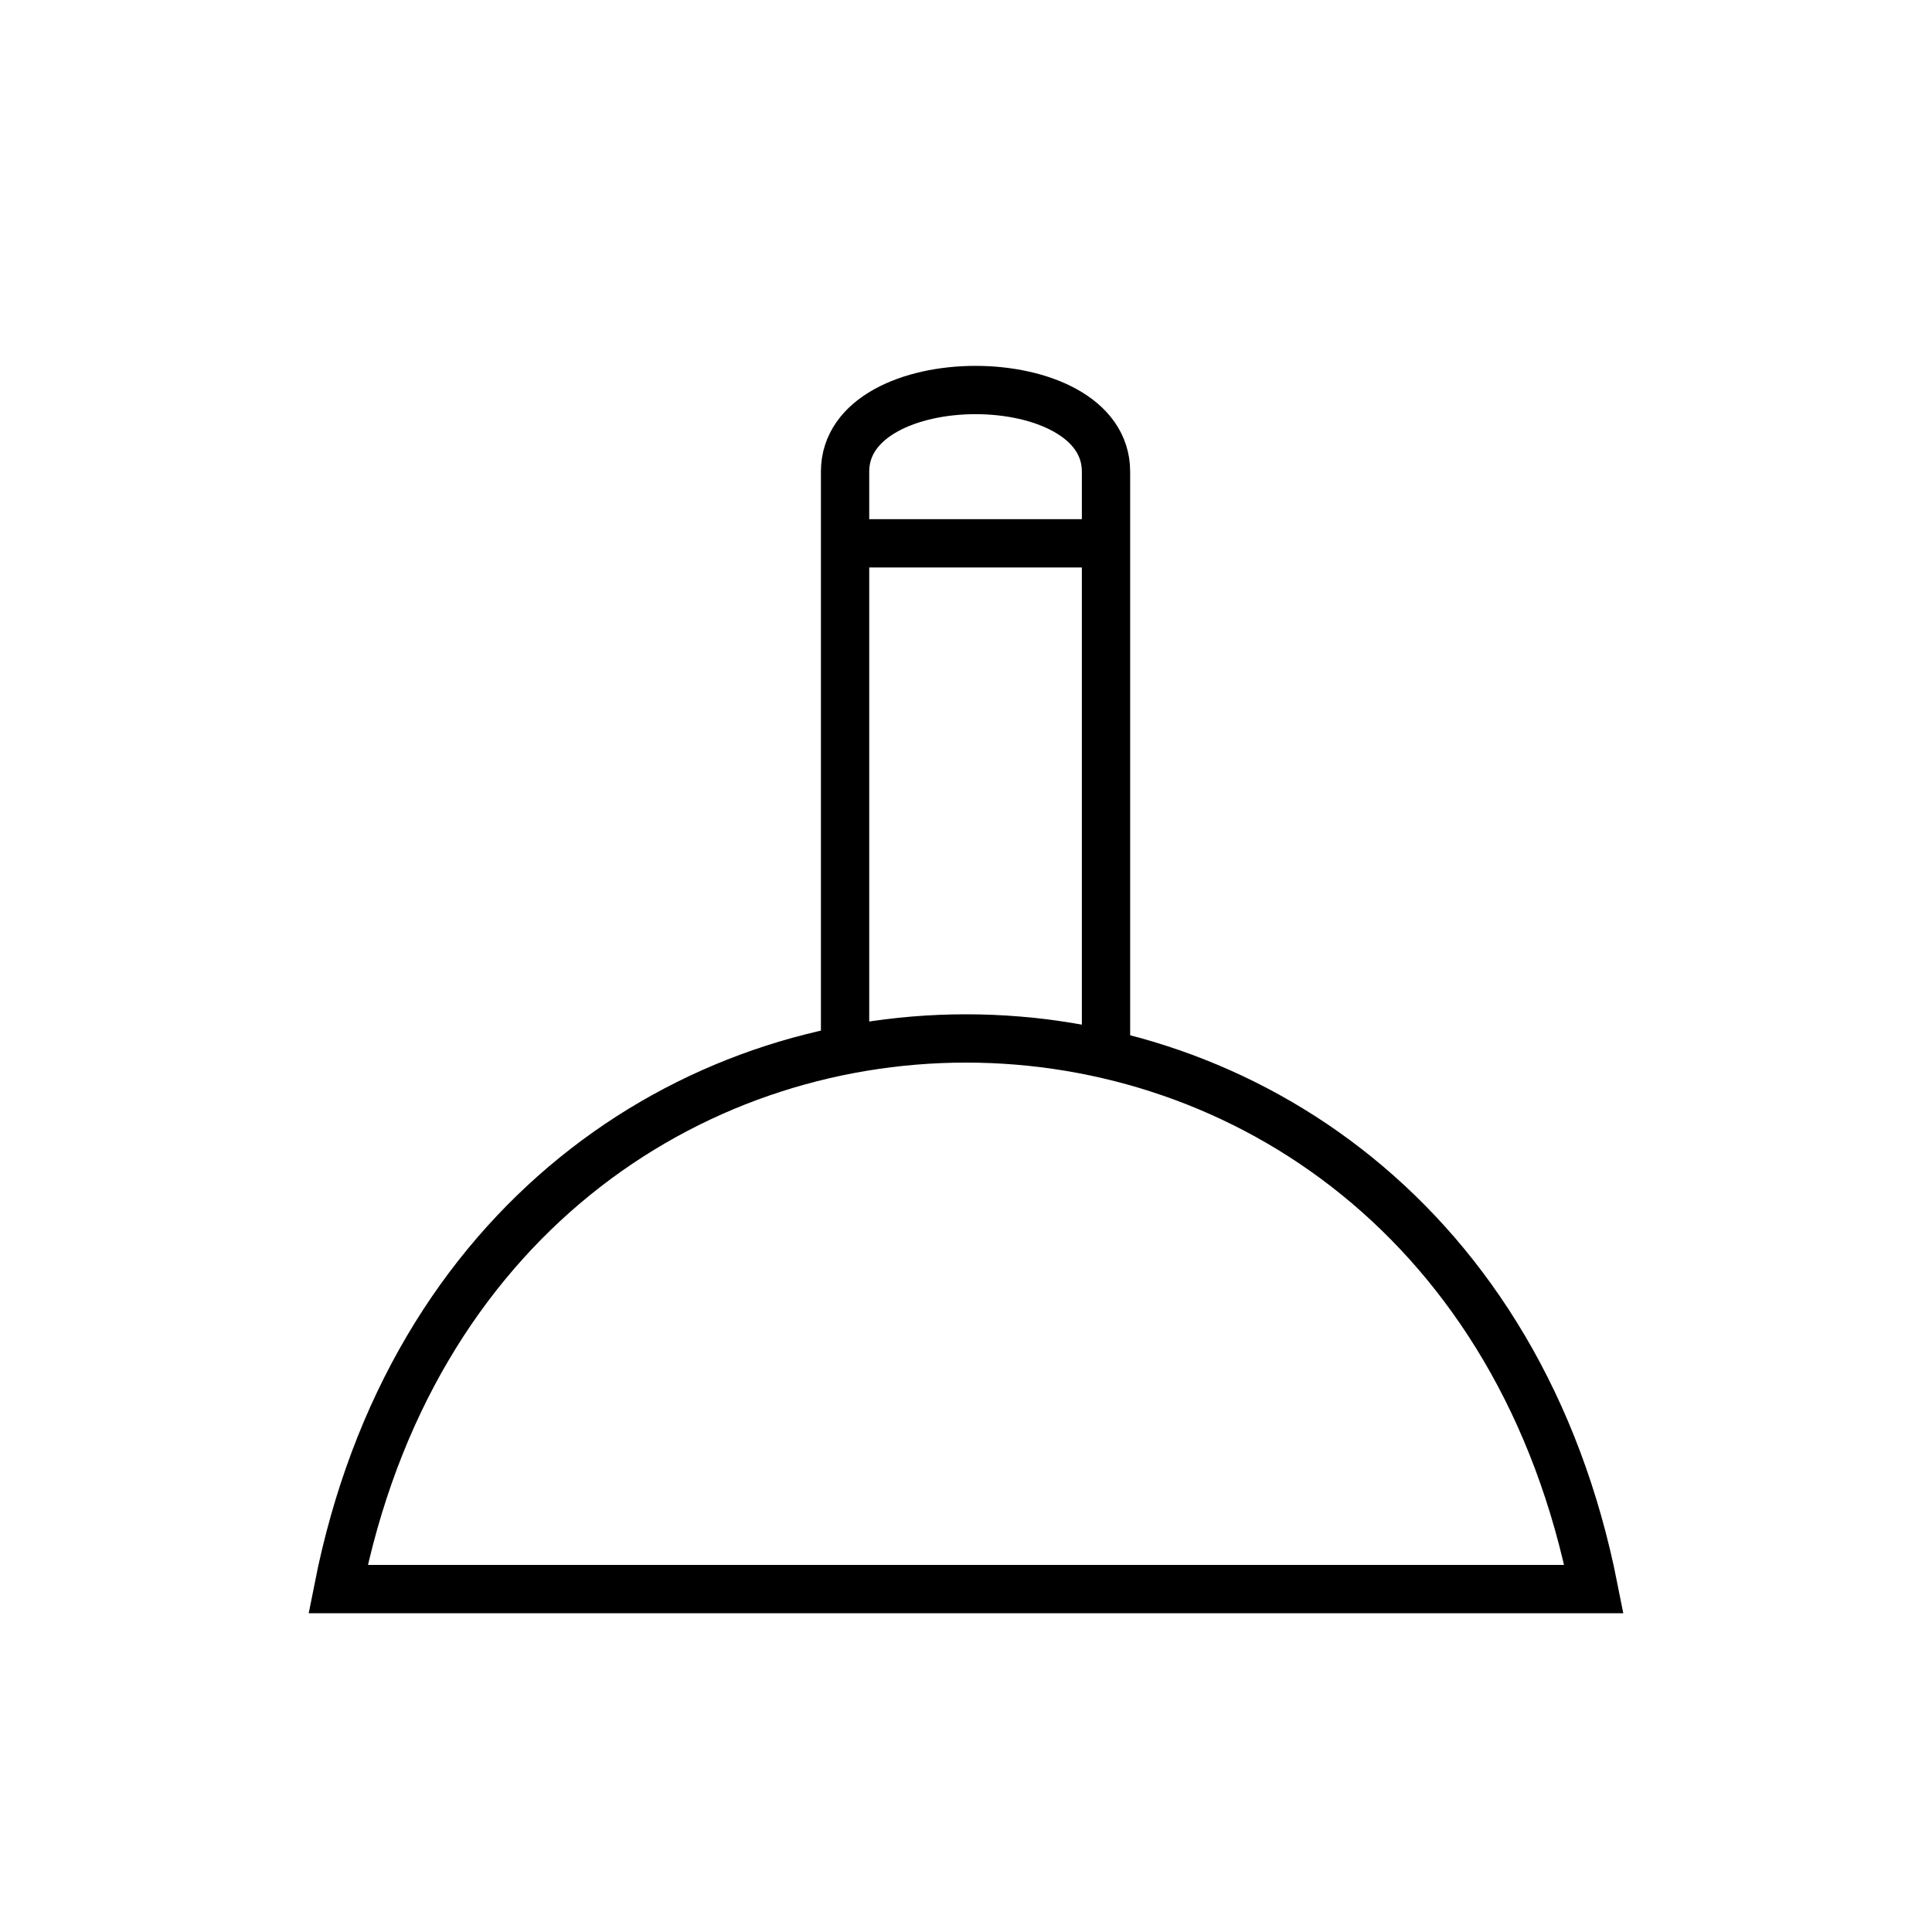 <?xml version="1.0" encoding="utf-8"?>
<!-- Generator: Adobe Illustrator 16.0.0, SVG Export Plug-In . SVG Version: 6.00 Build 0)  -->
<!DOCTYPE svg PUBLIC "-//W3C//DTD SVG 1.1//EN" "http://www.w3.org/Graphics/SVG/1.1/DTD/svg11.dtd">
<svg version="1.1" id="_3.SNG-UCD--------" xmlns="http://www.w3.org/2000/svg" xmlns:xlink="http://www.w3.org/1999/xlink" x="0px"
	 y="0px" width="400px" height="400px" viewBox="0 0 400 400" style="enable-background:new 0 0 400 400;" xml:space="preserve">
<g>
	<path style="fill:none;stroke:#000000;stroke-width:10;" d="M174.963,216.484V97.632c0-22.51,54.024-22.51,54.024,0v118.852"/>
</g>
<g>
	<line style="fill:none;stroke:#000000;stroke-width:10;" x1="174.513" y1="112.489" x2="228.537" y2="112.489"/>
</g>
<g>
	<path style="fill:none;stroke:#000000;stroke-width:10;" d="M70,329c30-152,230-152,260,0H70z"/>
</g>
<g id="frame" style="display:none;">
	<rect x="68" y="68" style="display:inline;fill:none;stroke:#3A58A7;stroke-width:5;" width="264" height="264"/>
</g>
</svg>

